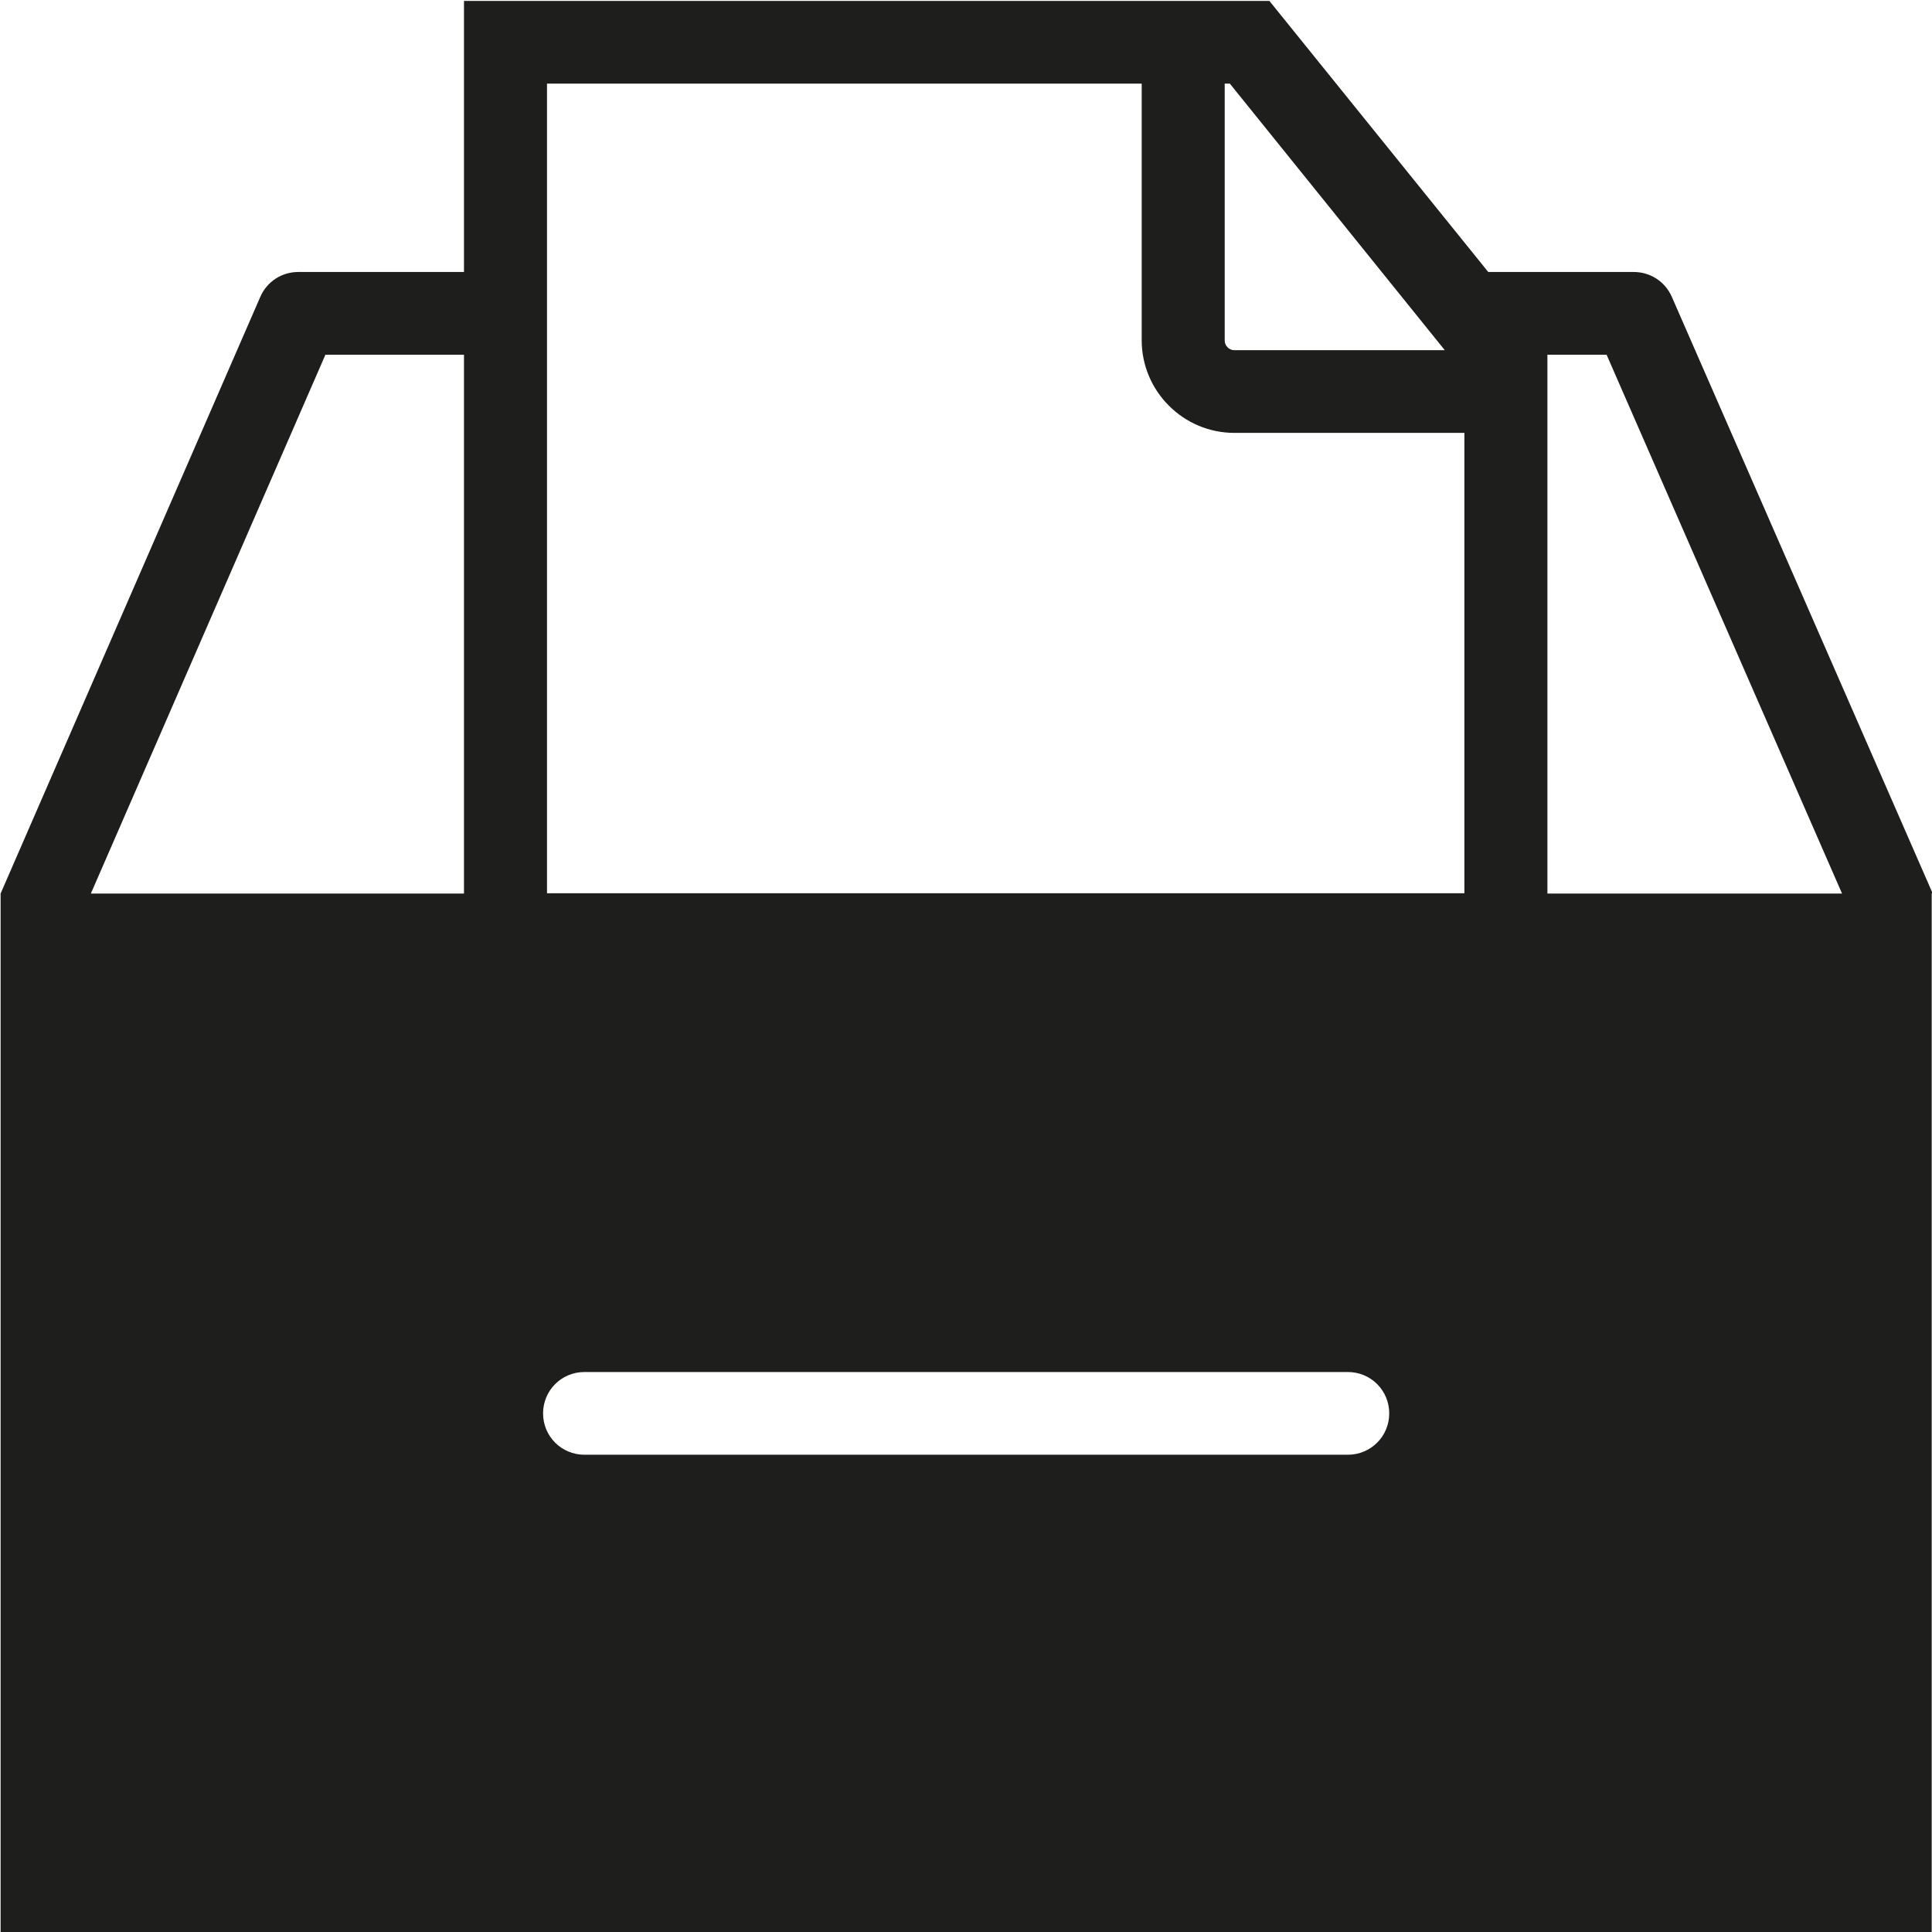 <svg viewBox="0 0 64 64" xmlns="http://www.w3.org/2000/svg">
  <path fill="#1e1e1c" d="M64.02 29.59 55.38 9.83c-.22-.5-.71-.82-1.26-.82H49.3L42.05.03H15.37v8.98H9.88c-.55 0-1.04.32-1.26.83L.02 29.6v34.42h63.97V29.6l.04-.02Zm-3 .01h-9.76V11.75h1.96zm-13.16-18h-6.97c-.18 0-.32-.15-.32-.32V2.77h.17zM37.82 2.77v8.5c0 1.69 1.38 3.07 3.07 3.07h7.62v15.25H18.12V2.77zm-27.04 8.98h4.59V29.6H3.01zm33.87 36.44H19.36c-.76 0-1.37-.61-1.37-1.37s.61-1.37 1.37-1.37h25.29c.76 0 1.37.61 1.37 1.37s-.61 1.37-1.37 1.37"/>
</svg>
